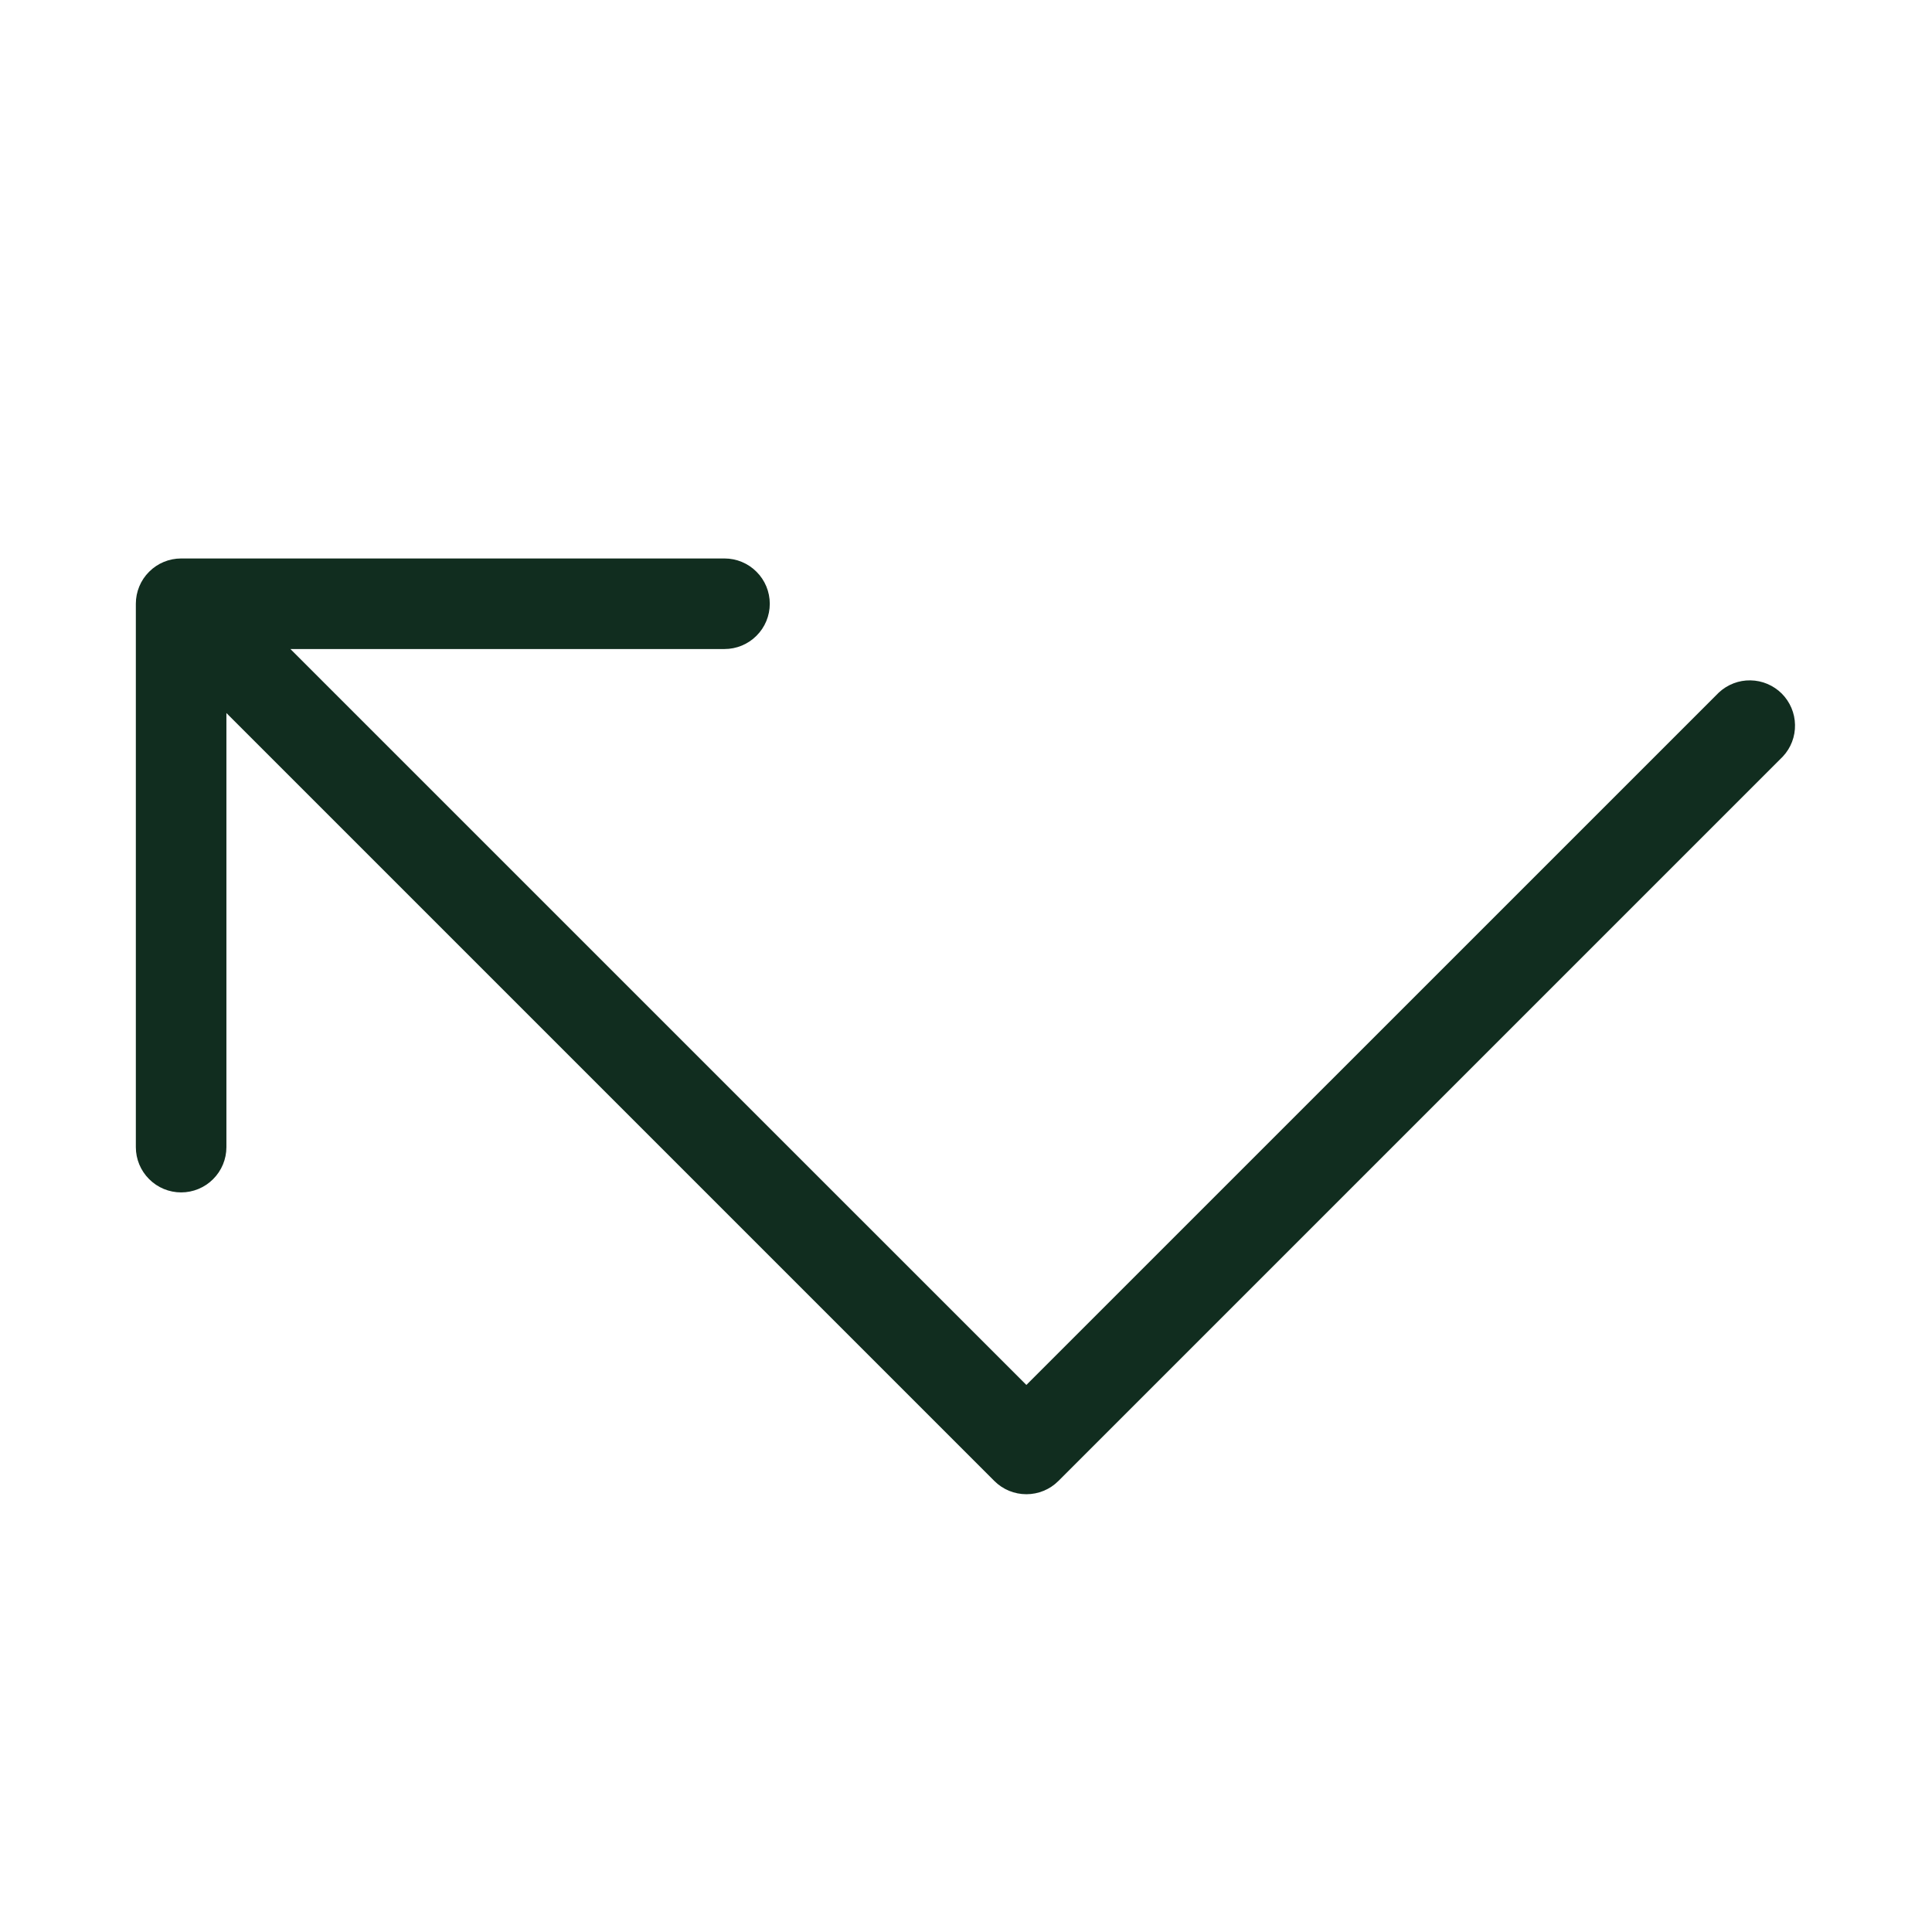 <svg width="32" height="32" viewBox="0 0 32 32" fill="none" xmlns="http://www.w3.org/2000/svg">
<path d="M29.53 12.53L17.53 24.53C17.389 24.671 17.199 24.749 17 24.749C16.801 24.749 16.611 24.671 16.47 24.53L3.75 11.81V19C3.75 19.199 3.671 19.39 3.53 19.53C3.39 19.671 3.199 19.75 3 19.75C2.801 19.75 2.61 19.671 2.47 19.53C2.329 19.39 2.25 19.199 2.25 19V10C2.25 9.801 2.329 9.61 2.47 9.47C2.61 9.329 2.801 9.25 3 9.25H12C12.199 9.25 12.39 9.329 12.53 9.47C12.671 9.61 12.75 9.801 12.75 10C12.75 10.199 12.671 10.39 12.53 10.53C12.39 10.671 12.199 10.75 12 10.75H4.81L17 22.939L28.47 11.47C28.612 11.338 28.8 11.265 28.994 11.269C29.189 11.272 29.374 11.351 29.512 11.488C29.649 11.626 29.728 11.811 29.731 12.005C29.735 12.2 29.663 12.388 29.53 12.53Z" fill="#112D1F"/>
</svg>

